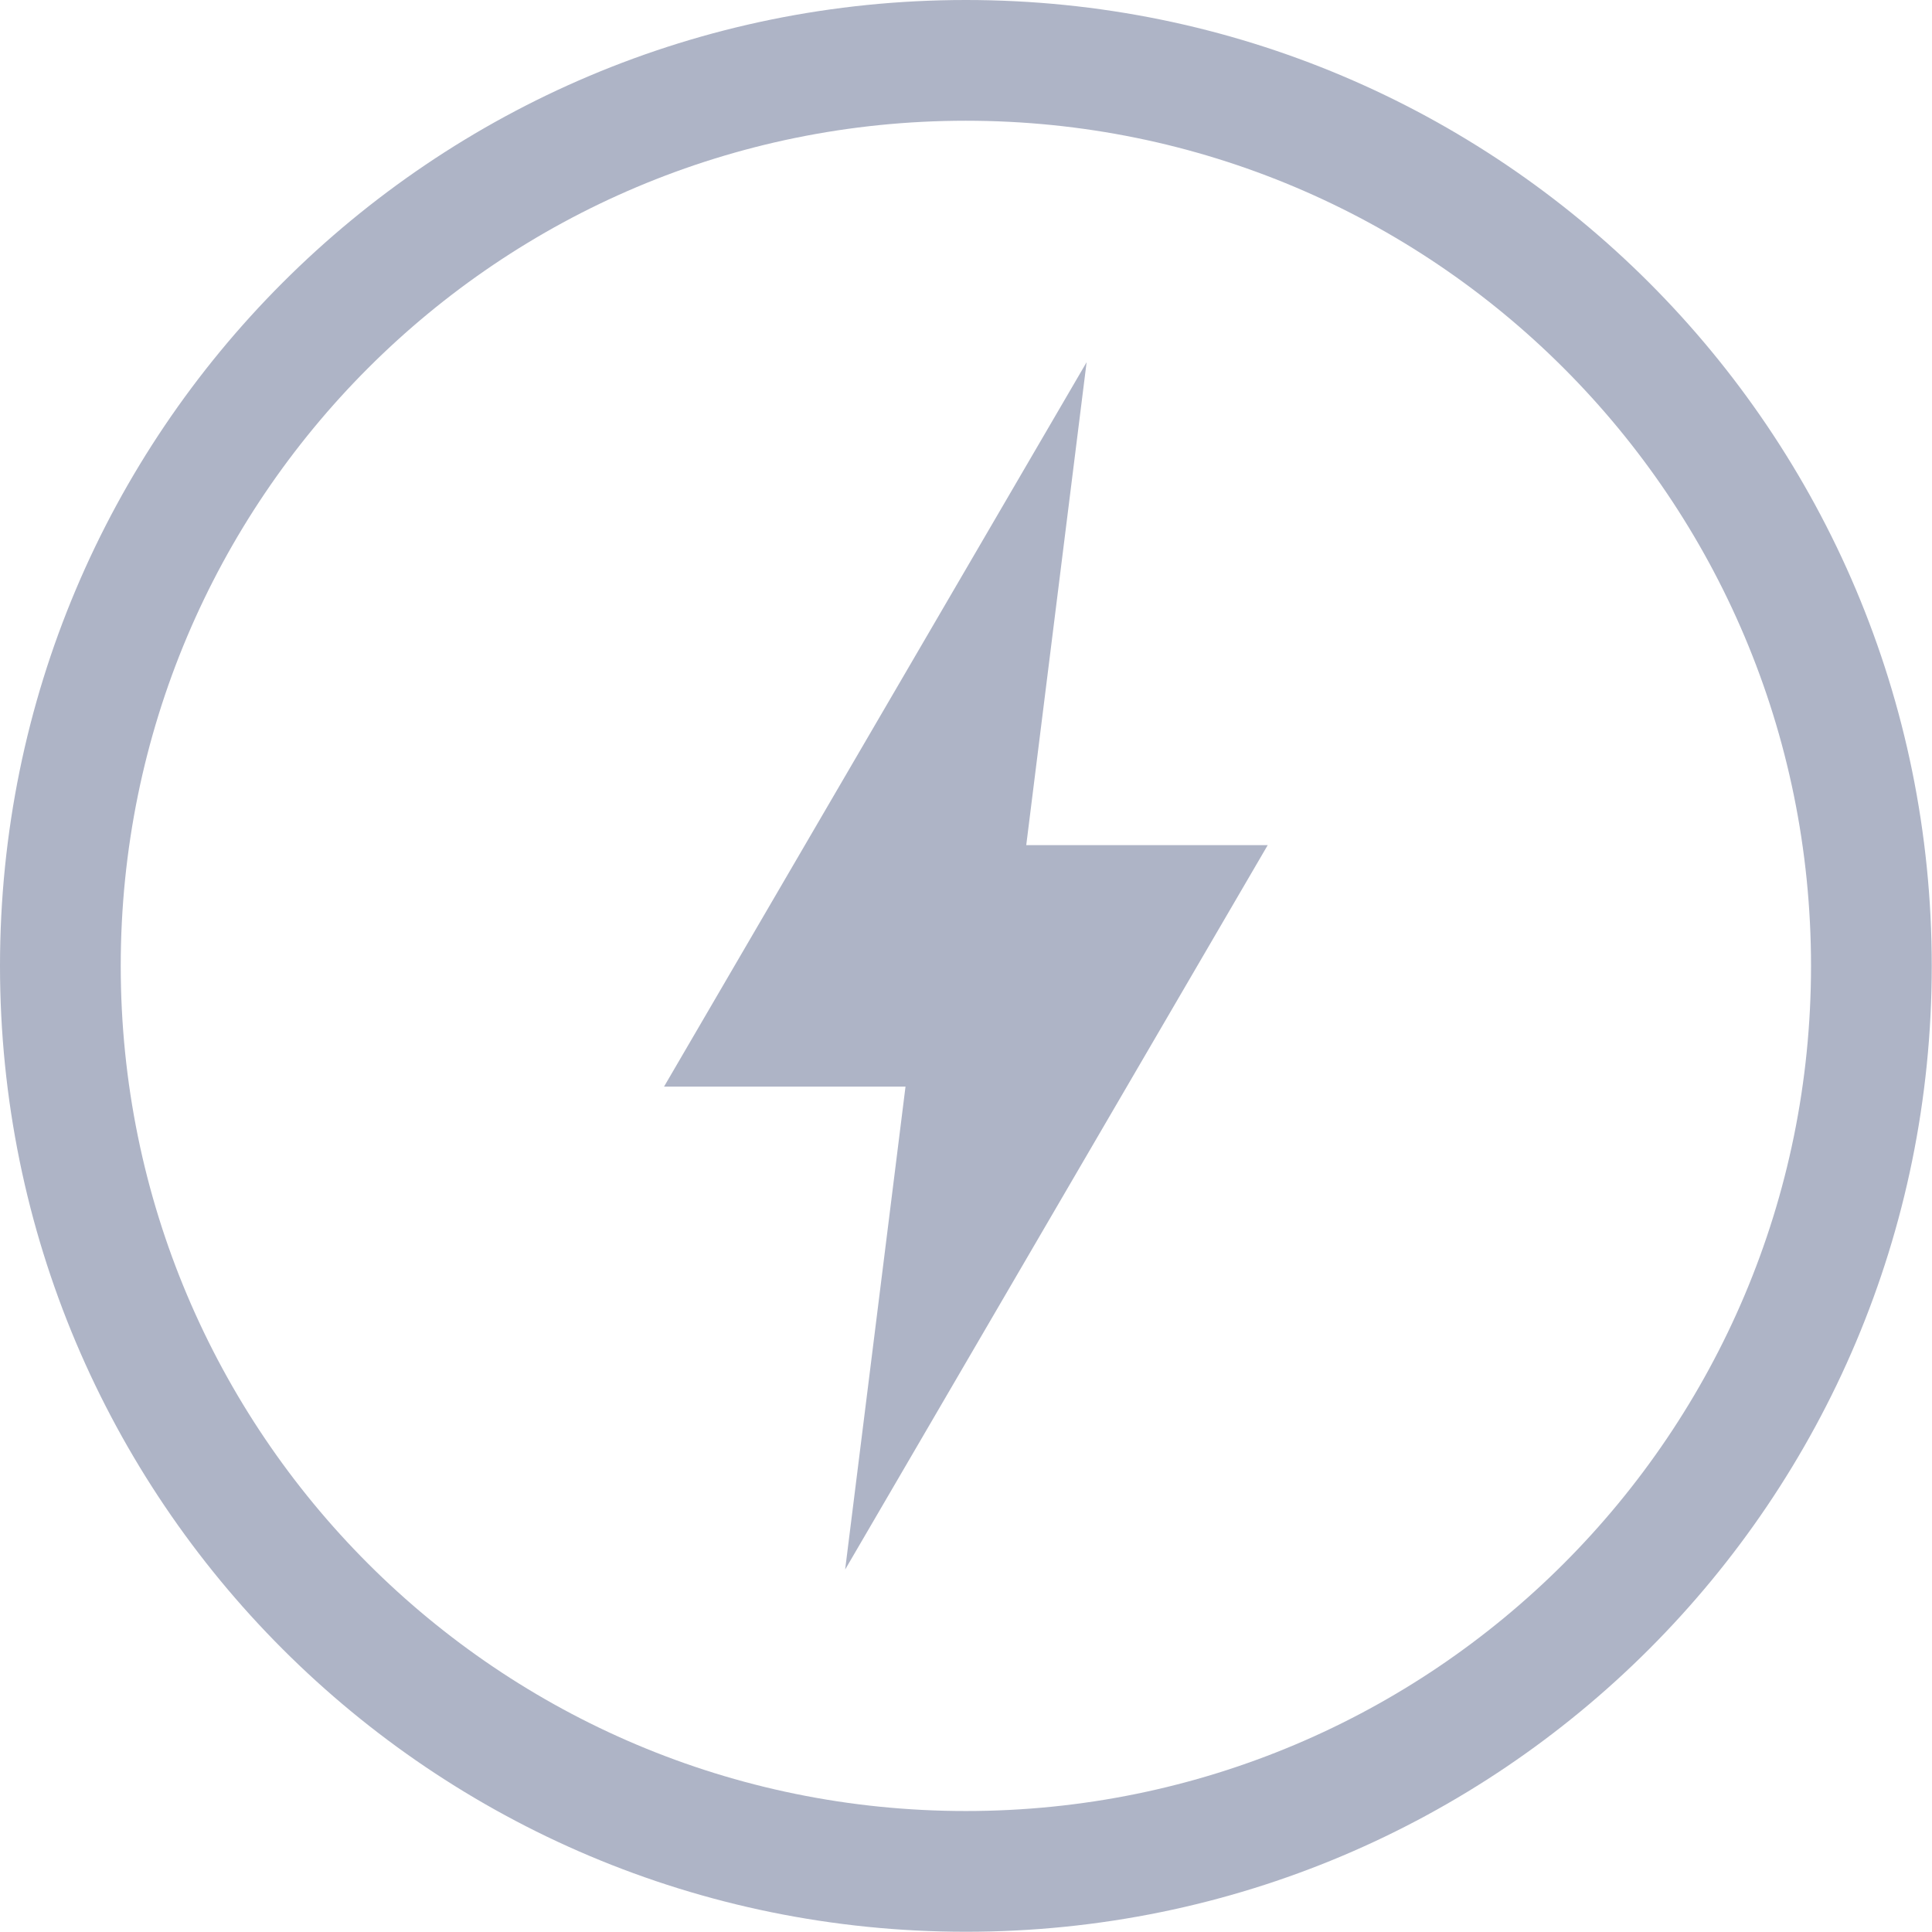 <svg xmlns="http://www.w3.org/2000/svg" width="16.002" height="16">
 <g transform="translate(-952 -460)">
  <path fill="#aeb4c6" d="M960 460c-4.424 0-8 3.576-8 8 0 4.424 3.576 8 8 8 4.424 0 8-3.576 8-8 0-4.424-3.576-8-8-8zm0 1c3.87 0 7 3.13 7 7s-3.13 7-7 7-7-3.13-7-7 3.13-7 7-7zm1 2l-3.5 6h2l-.5 4 3.5-6h-2z" color="#aeb4c6" overflow="visible"/>
 </g>
</svg>
